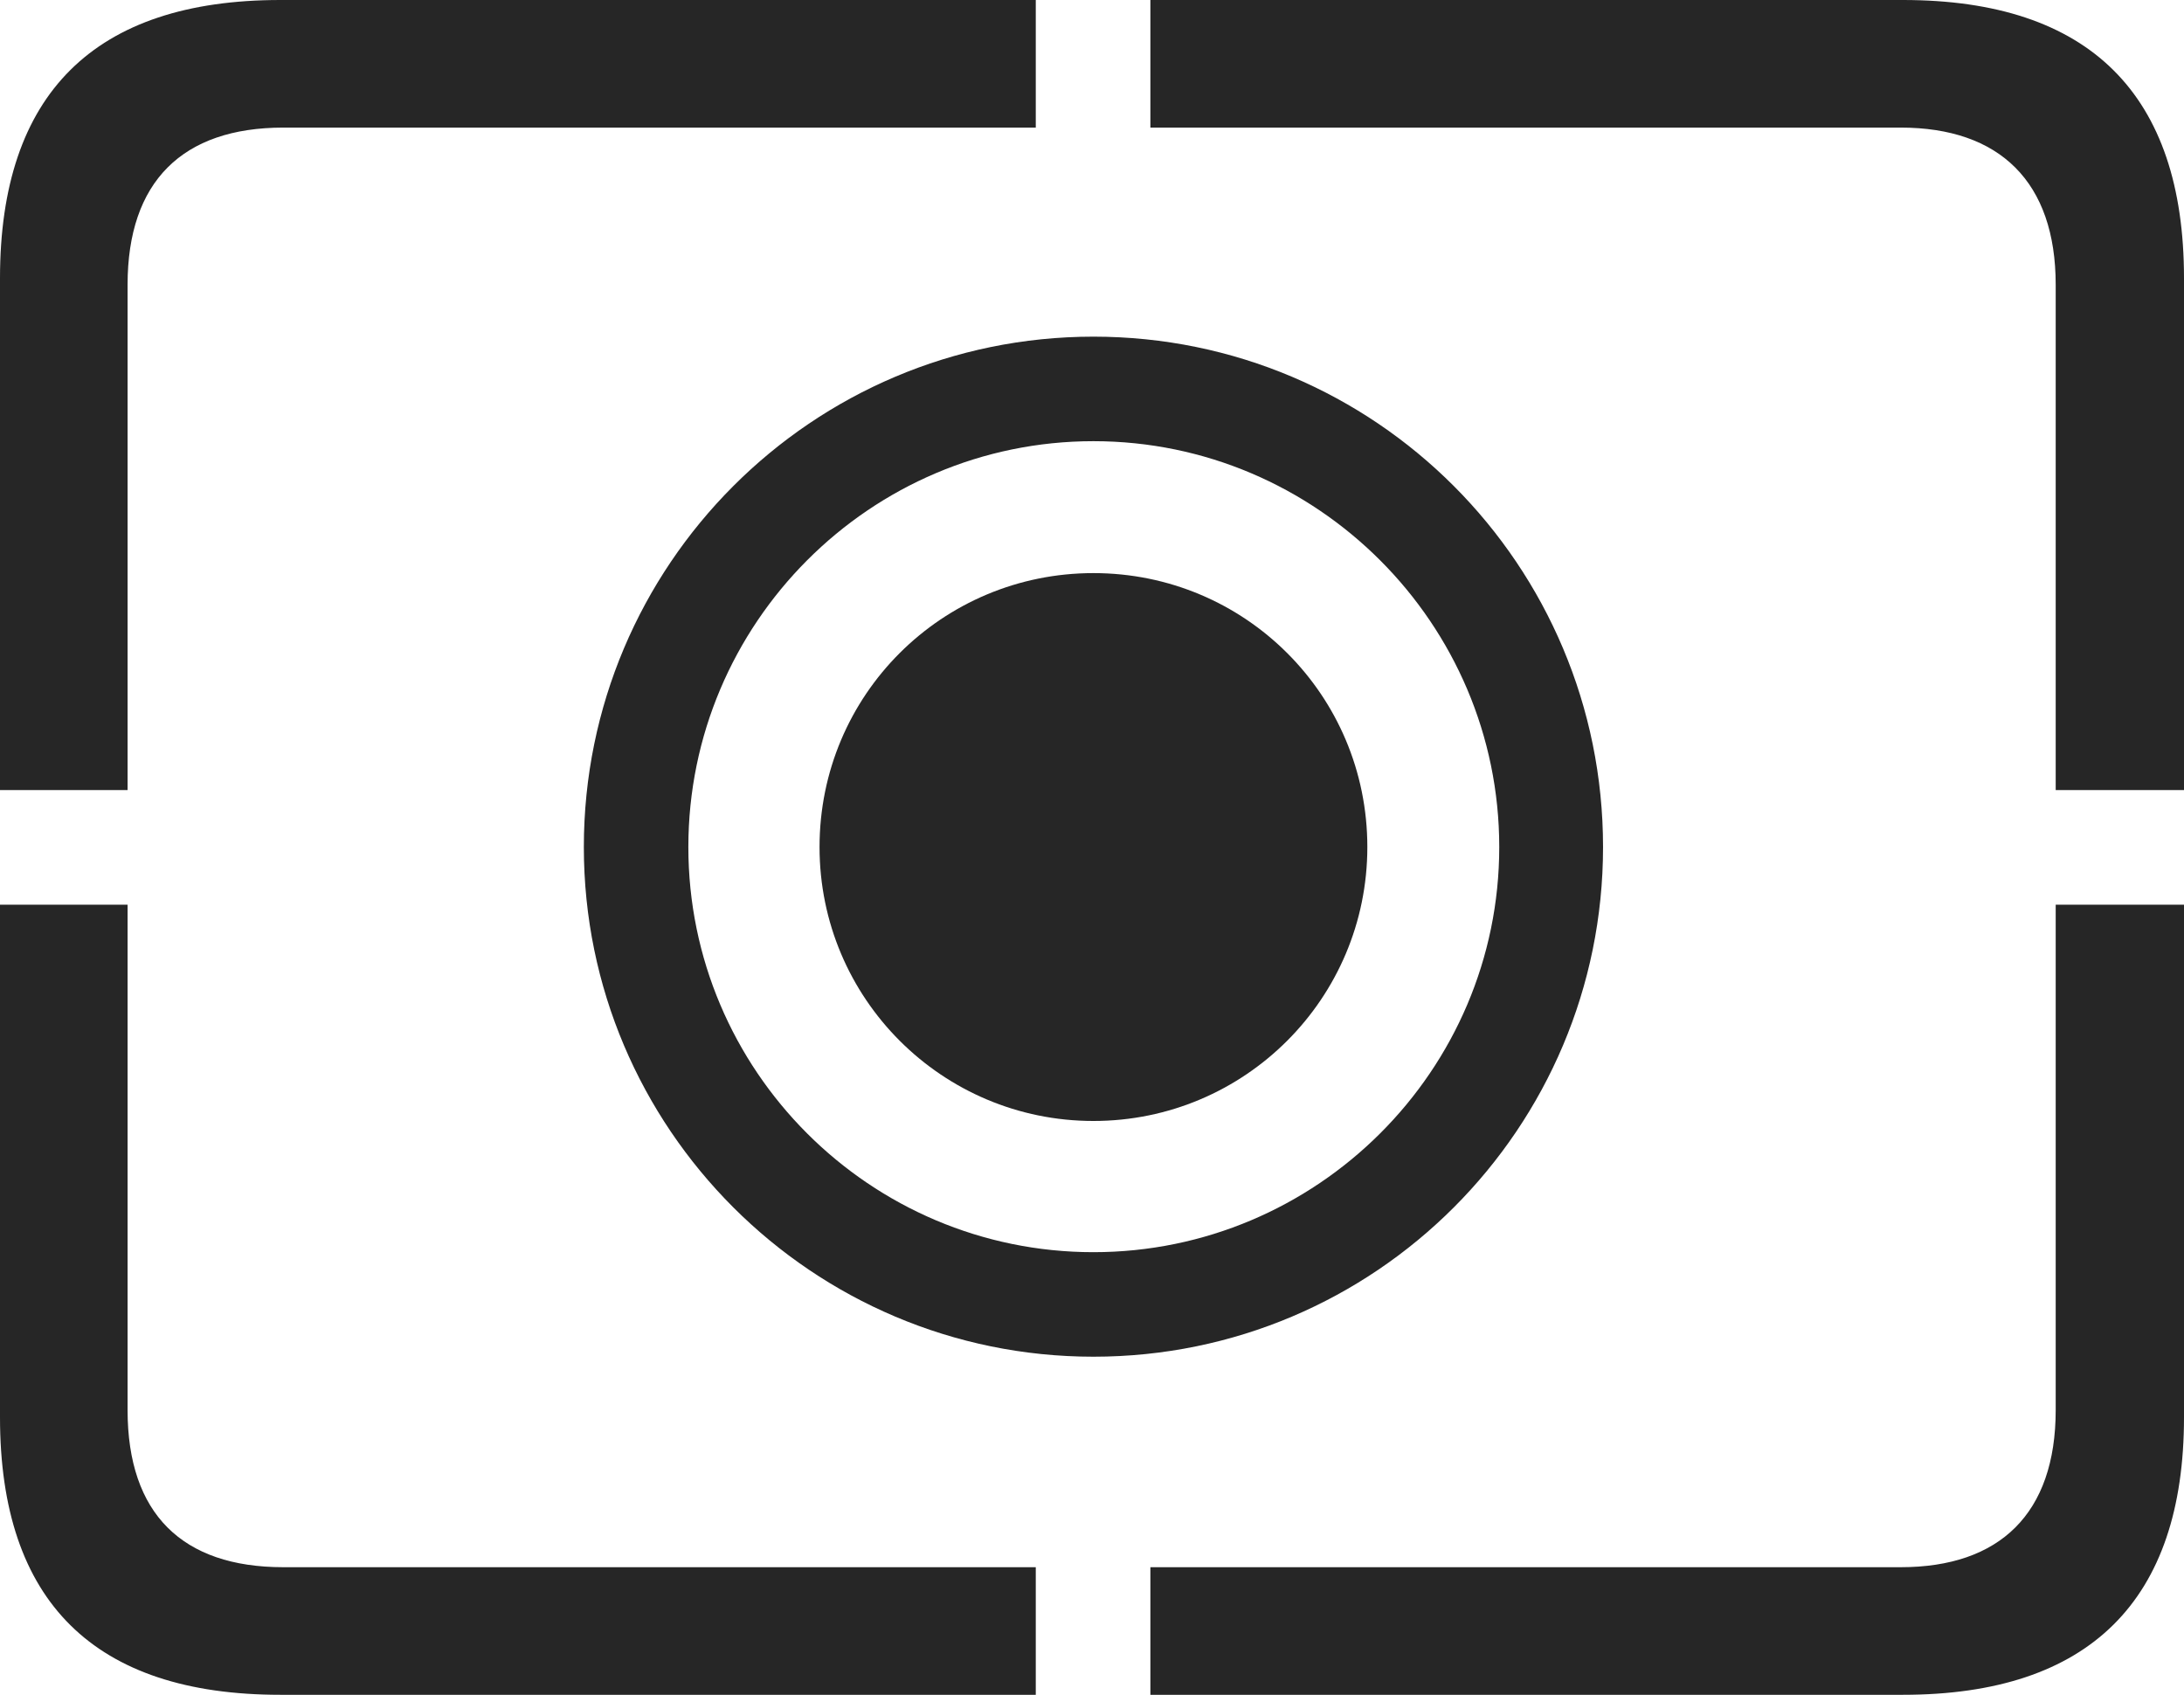 <?xml version="1.0" encoding="UTF-8"?>
<!--Generator: Apple Native CoreSVG 326-->
<!DOCTYPE svg
PUBLIC "-//W3C//DTD SVG 1.1//EN"
       "http://www.w3.org/Graphics/SVG/1.1/DTD/svg11.dtd">
<svg version="1.1" xmlns="http://www.w3.org/2000/svg" xmlns:xlink="http://www.w3.org/1999/xlink" viewBox="0 0 757.5 587.75">
 <g>
  <rect height="587.75" opacity="0" width="757.5" x="0" y="0"/>
  <path d="M97.25 587.75L359.25 587.75L359.25 543.5L98.25 543.5C63.25 543.5 44.25 525 44.25 489L44.25 313.75L0 313.75L0 491.5C0 555.5 32.75 587.75 97.25 587.75ZM399 587.75L660 587.75C724.75 587.75 757.5 555 757.5 491.5L757.5 313.75L713 313.75L713 489C713 525 693.5 543.5 659.25 543.5L399 543.5ZM713 274L757.5 274L757.5 96.5C757.5 32.75 724.75 0 660 0L399 0L399 44.25L659.25 44.25C693.5 44.25 713 63 713 98.75ZM0 274L44.25 274L44.25 98.75C44.25 63 63.25 44.25 98.25 44.25L359.25 44.25L359.25 0L97.25 0C32.75 0 0 32.5 0 96.5Z" fill="black" fill-opacity="0.85"/>
  <path d="M379.25 470.5C477 470.5 556 391.25 556 293.75C556 196 477 116.75 379.25 116.75C281.75 116.75 202.5 196 202.5 293.75C202.5 391.25 281.75 470.5 379.25 470.5ZM379.25 434.25C301.75 434.25 238.75 371.25 238.75 293.75C238.75 216.25 301.75 153 379.25 153C456.75 153 520 216.25 520 293.75C520 371.25 456.75 434.25 379.25 434.25Z" fill="black" fill-opacity="0.85"/>
  <path d="M379.25 388.75C431.75 388.75 474.25 346.25 474.25 293.75C474.25 241 431.75 198.75 379.25 198.75C326.75 198.75 284.25 241 284.25 293.75C284.25 346.25 326.75 388.75 379.25 388.75Z" fill="black" fill-opacity="0.85"/>
 </g>
</svg>
